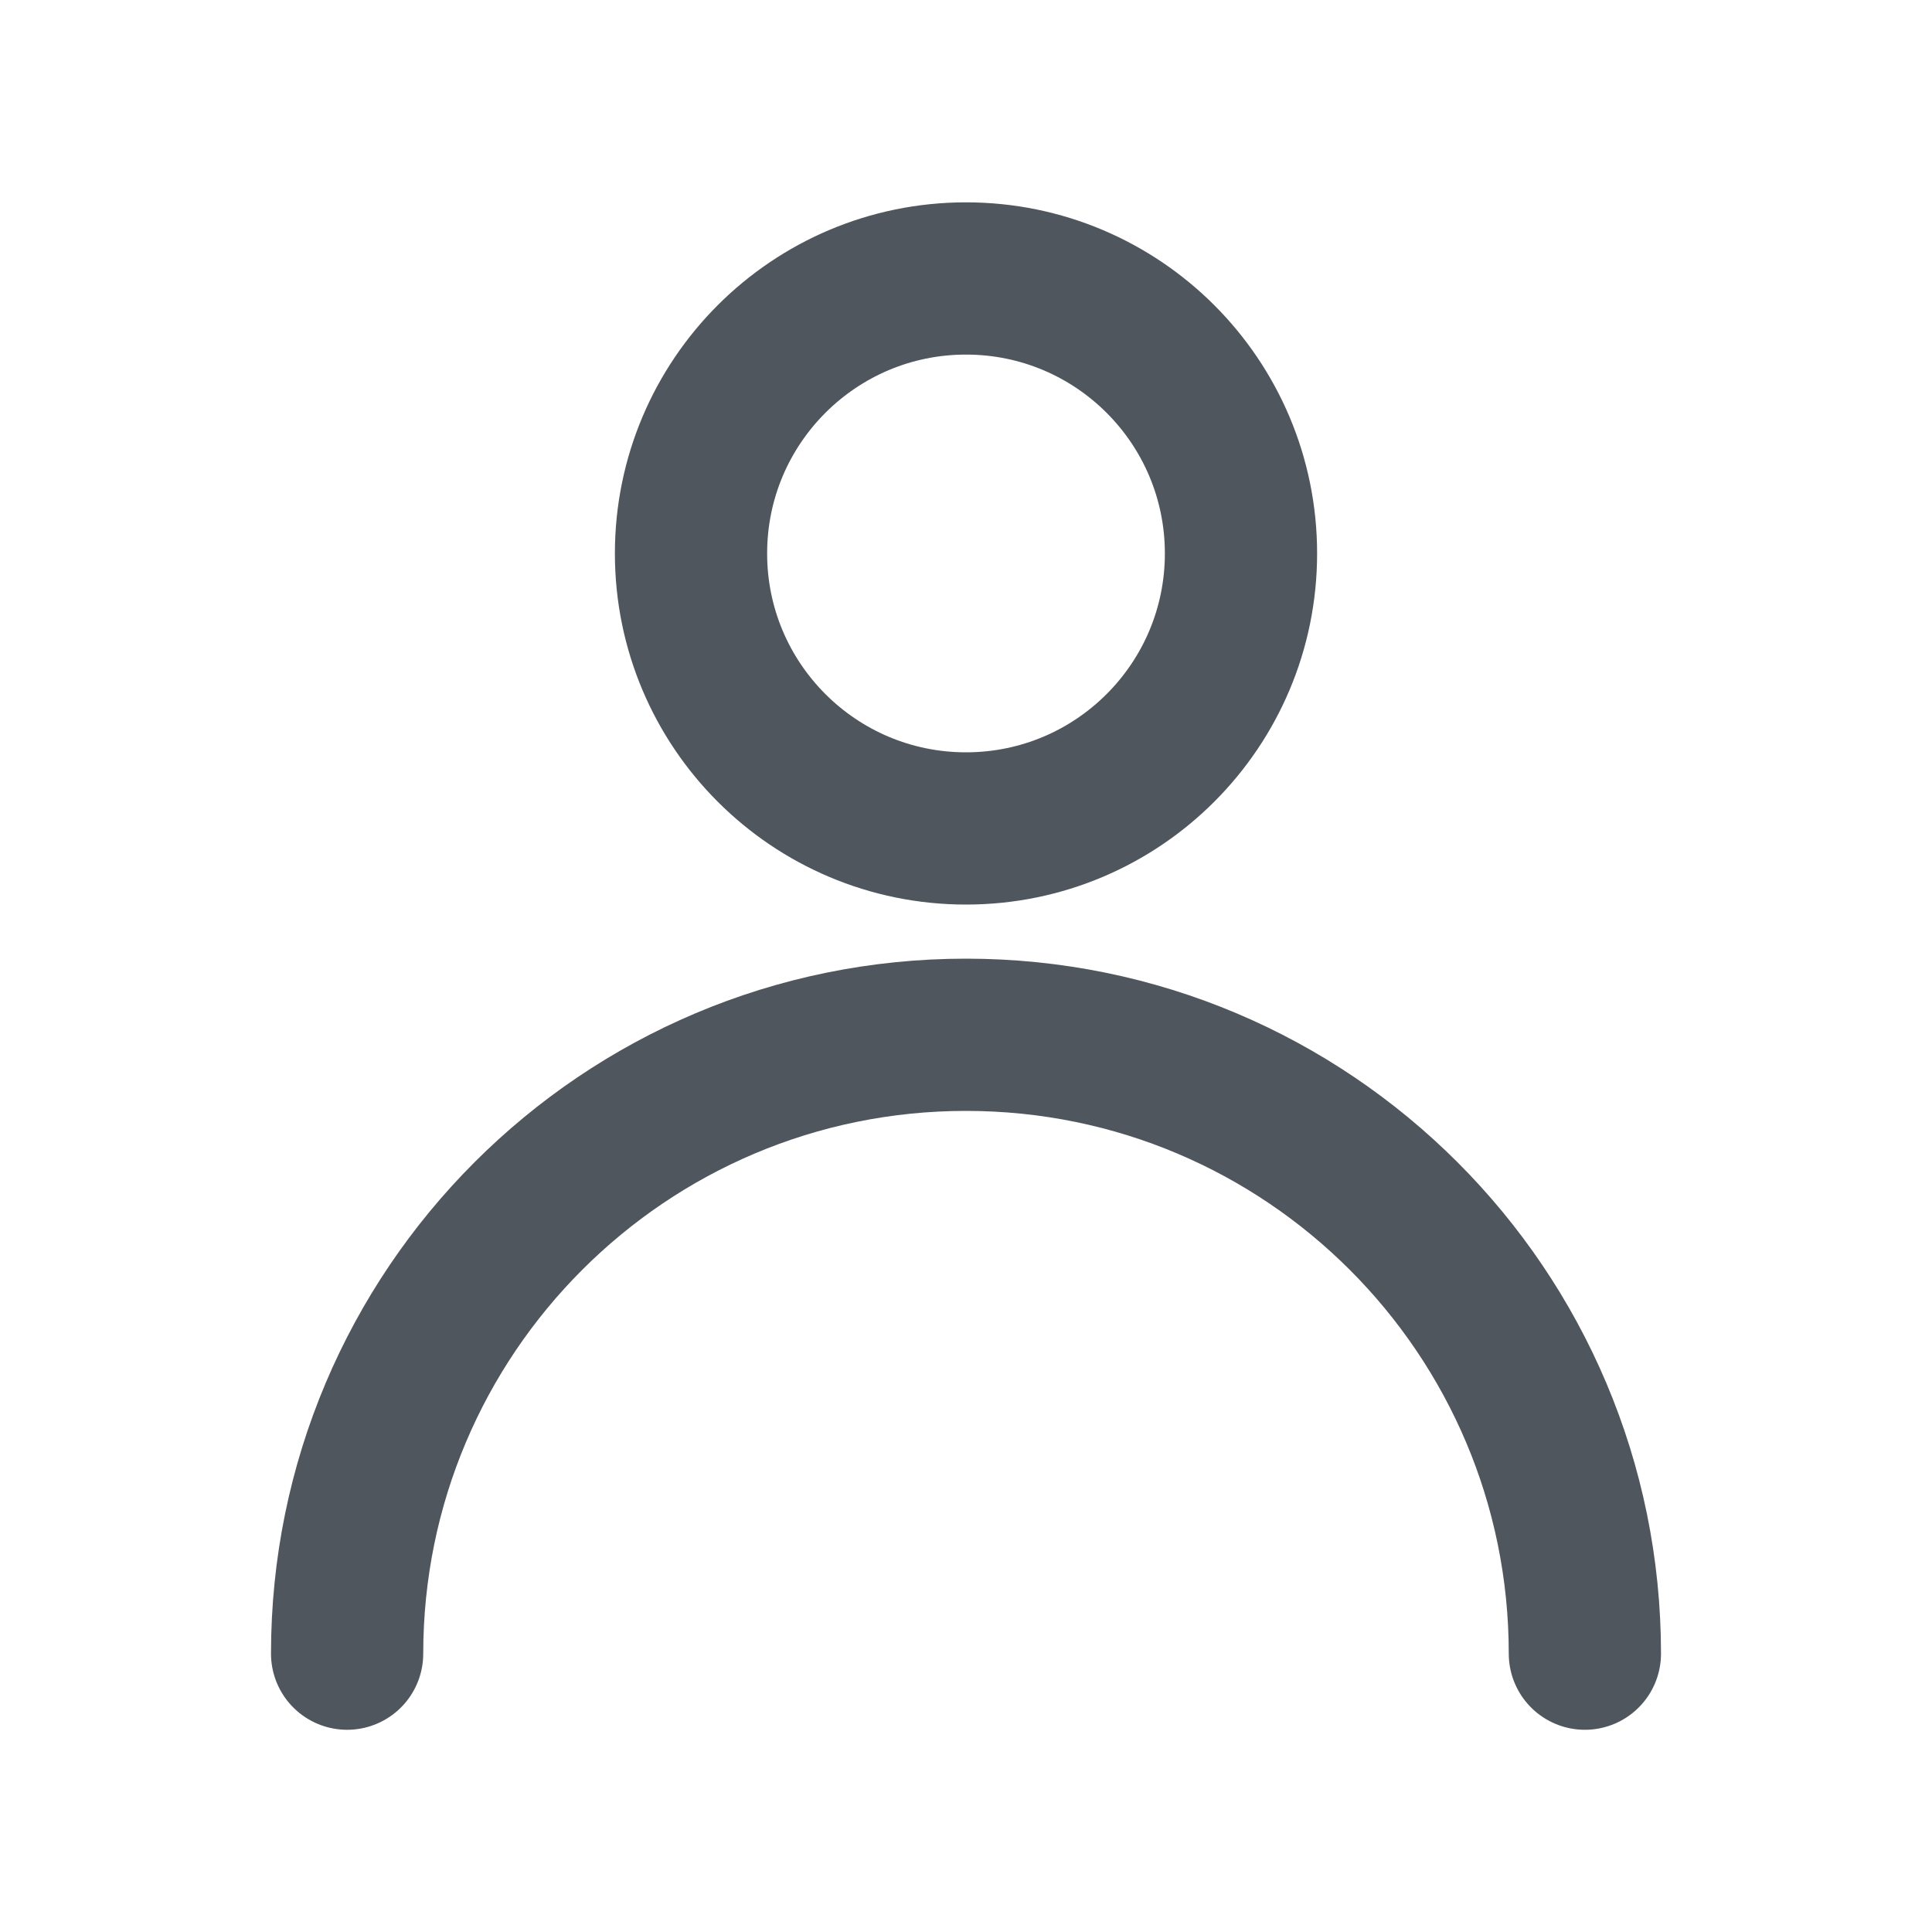 <?xml version="1.0" encoding="UTF-8"?>
<svg width="15px" height="15px" viewBox="0 0 15 15" version="1.1" xmlns="http://www.w3.org/2000/svg" xmlns:xlink="http://www.w3.org/1999/xlink">
    <g id="L4" stroke="none" stroke-width="1" fill="none" fill-rule="evenodd">
        <g id="移动端-L4官网-全" transform="translate(-27, -6940)">
            <g id="编组-23" transform="translate(0, 5662)">
                <g id="编组-15" transform="translate(15, 1266)">
                    <g id="编组-39备份" transform="translate(12, 12)">
                        <rect id="矩形" fill="#D8D8D8" opacity="0" x="0" y="0" width="15" height="15"></rect>
                        <circle id="椭圆形" stroke="#50565D" stroke-width="1.182" stroke-linecap="round" stroke-linejoin="round" cx="7.5" cy="4.297" r="2.135"></circle>
                        <path d="M12.305,12.839 C12.305,10.185 10.154,8.034 7.5,8.034 C4.846,8.034 2.695,10.185 2.695,12.839" id="路径" stroke="#50565D" stroke-width="1.182" stroke-linecap="round" stroke-linejoin="round"></path>
                    </g>
                </g>
            </g>
        </g>
    </g>
</svg>